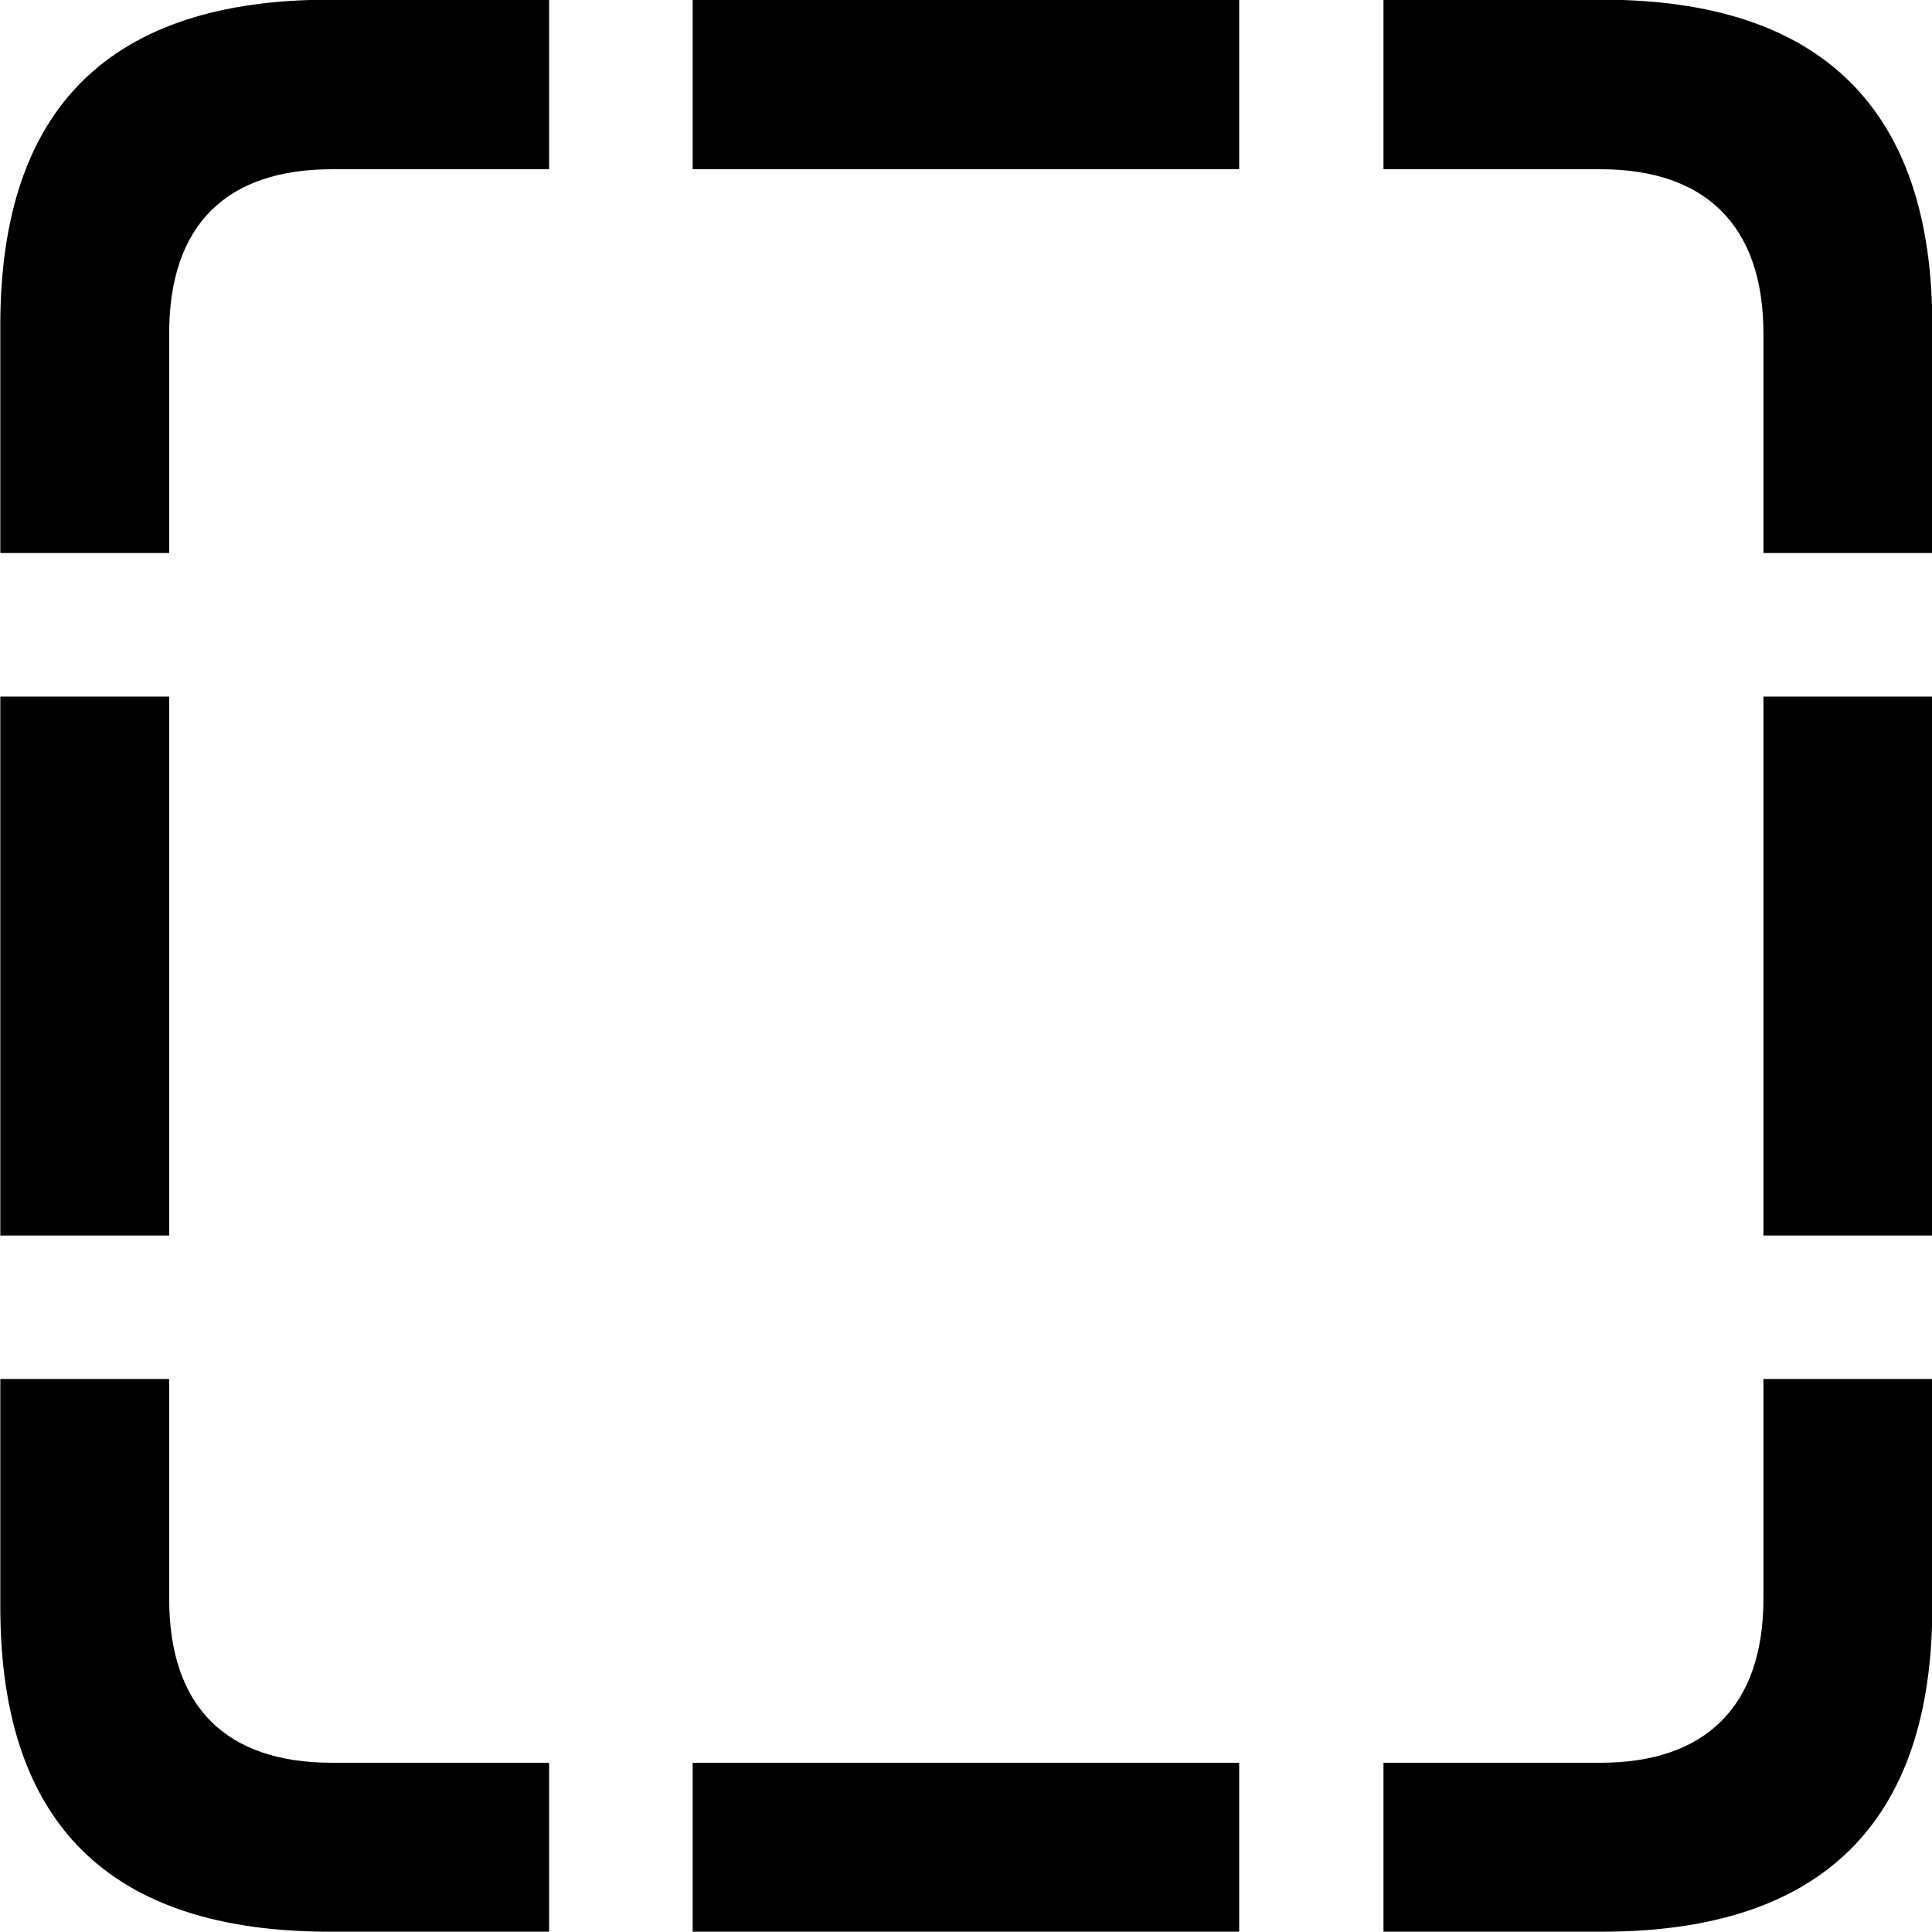<svg viewBox="0 0 25.17 25.17" xmlns="http://www.w3.org/2000/svg"><path d="M0.004 7.205H2.204V4.346C2.204 2.925 2.954 2.205 4.324 2.205H7.154V-0.004H4.294C1.434 -0.004 0.004 1.405 0.004 4.236ZM9.024 2.205H16.144V-0.004H9.024ZM22.974 7.205H25.174V4.236C25.174 1.425 23.734 -0.004 20.874 -0.004H18.024V2.205H20.854C22.204 2.205 22.974 2.925 22.974 4.346ZM22.974 16.096H25.174V9.075H22.974ZM0.004 16.096H2.204V9.075H0.004ZM18.024 25.166H20.874C23.734 25.166 25.174 23.745 25.174 20.936V17.965H22.974V20.826C22.974 22.245 22.204 22.965 20.854 22.965H18.024ZM4.294 25.166H7.154V22.965H4.324C2.954 22.965 2.204 22.245 2.204 20.826V17.965H0.004V20.936C0.004 23.765 1.434 25.166 4.294 25.166ZM9.024 25.166H16.144V22.965H9.024Z" /></svg>